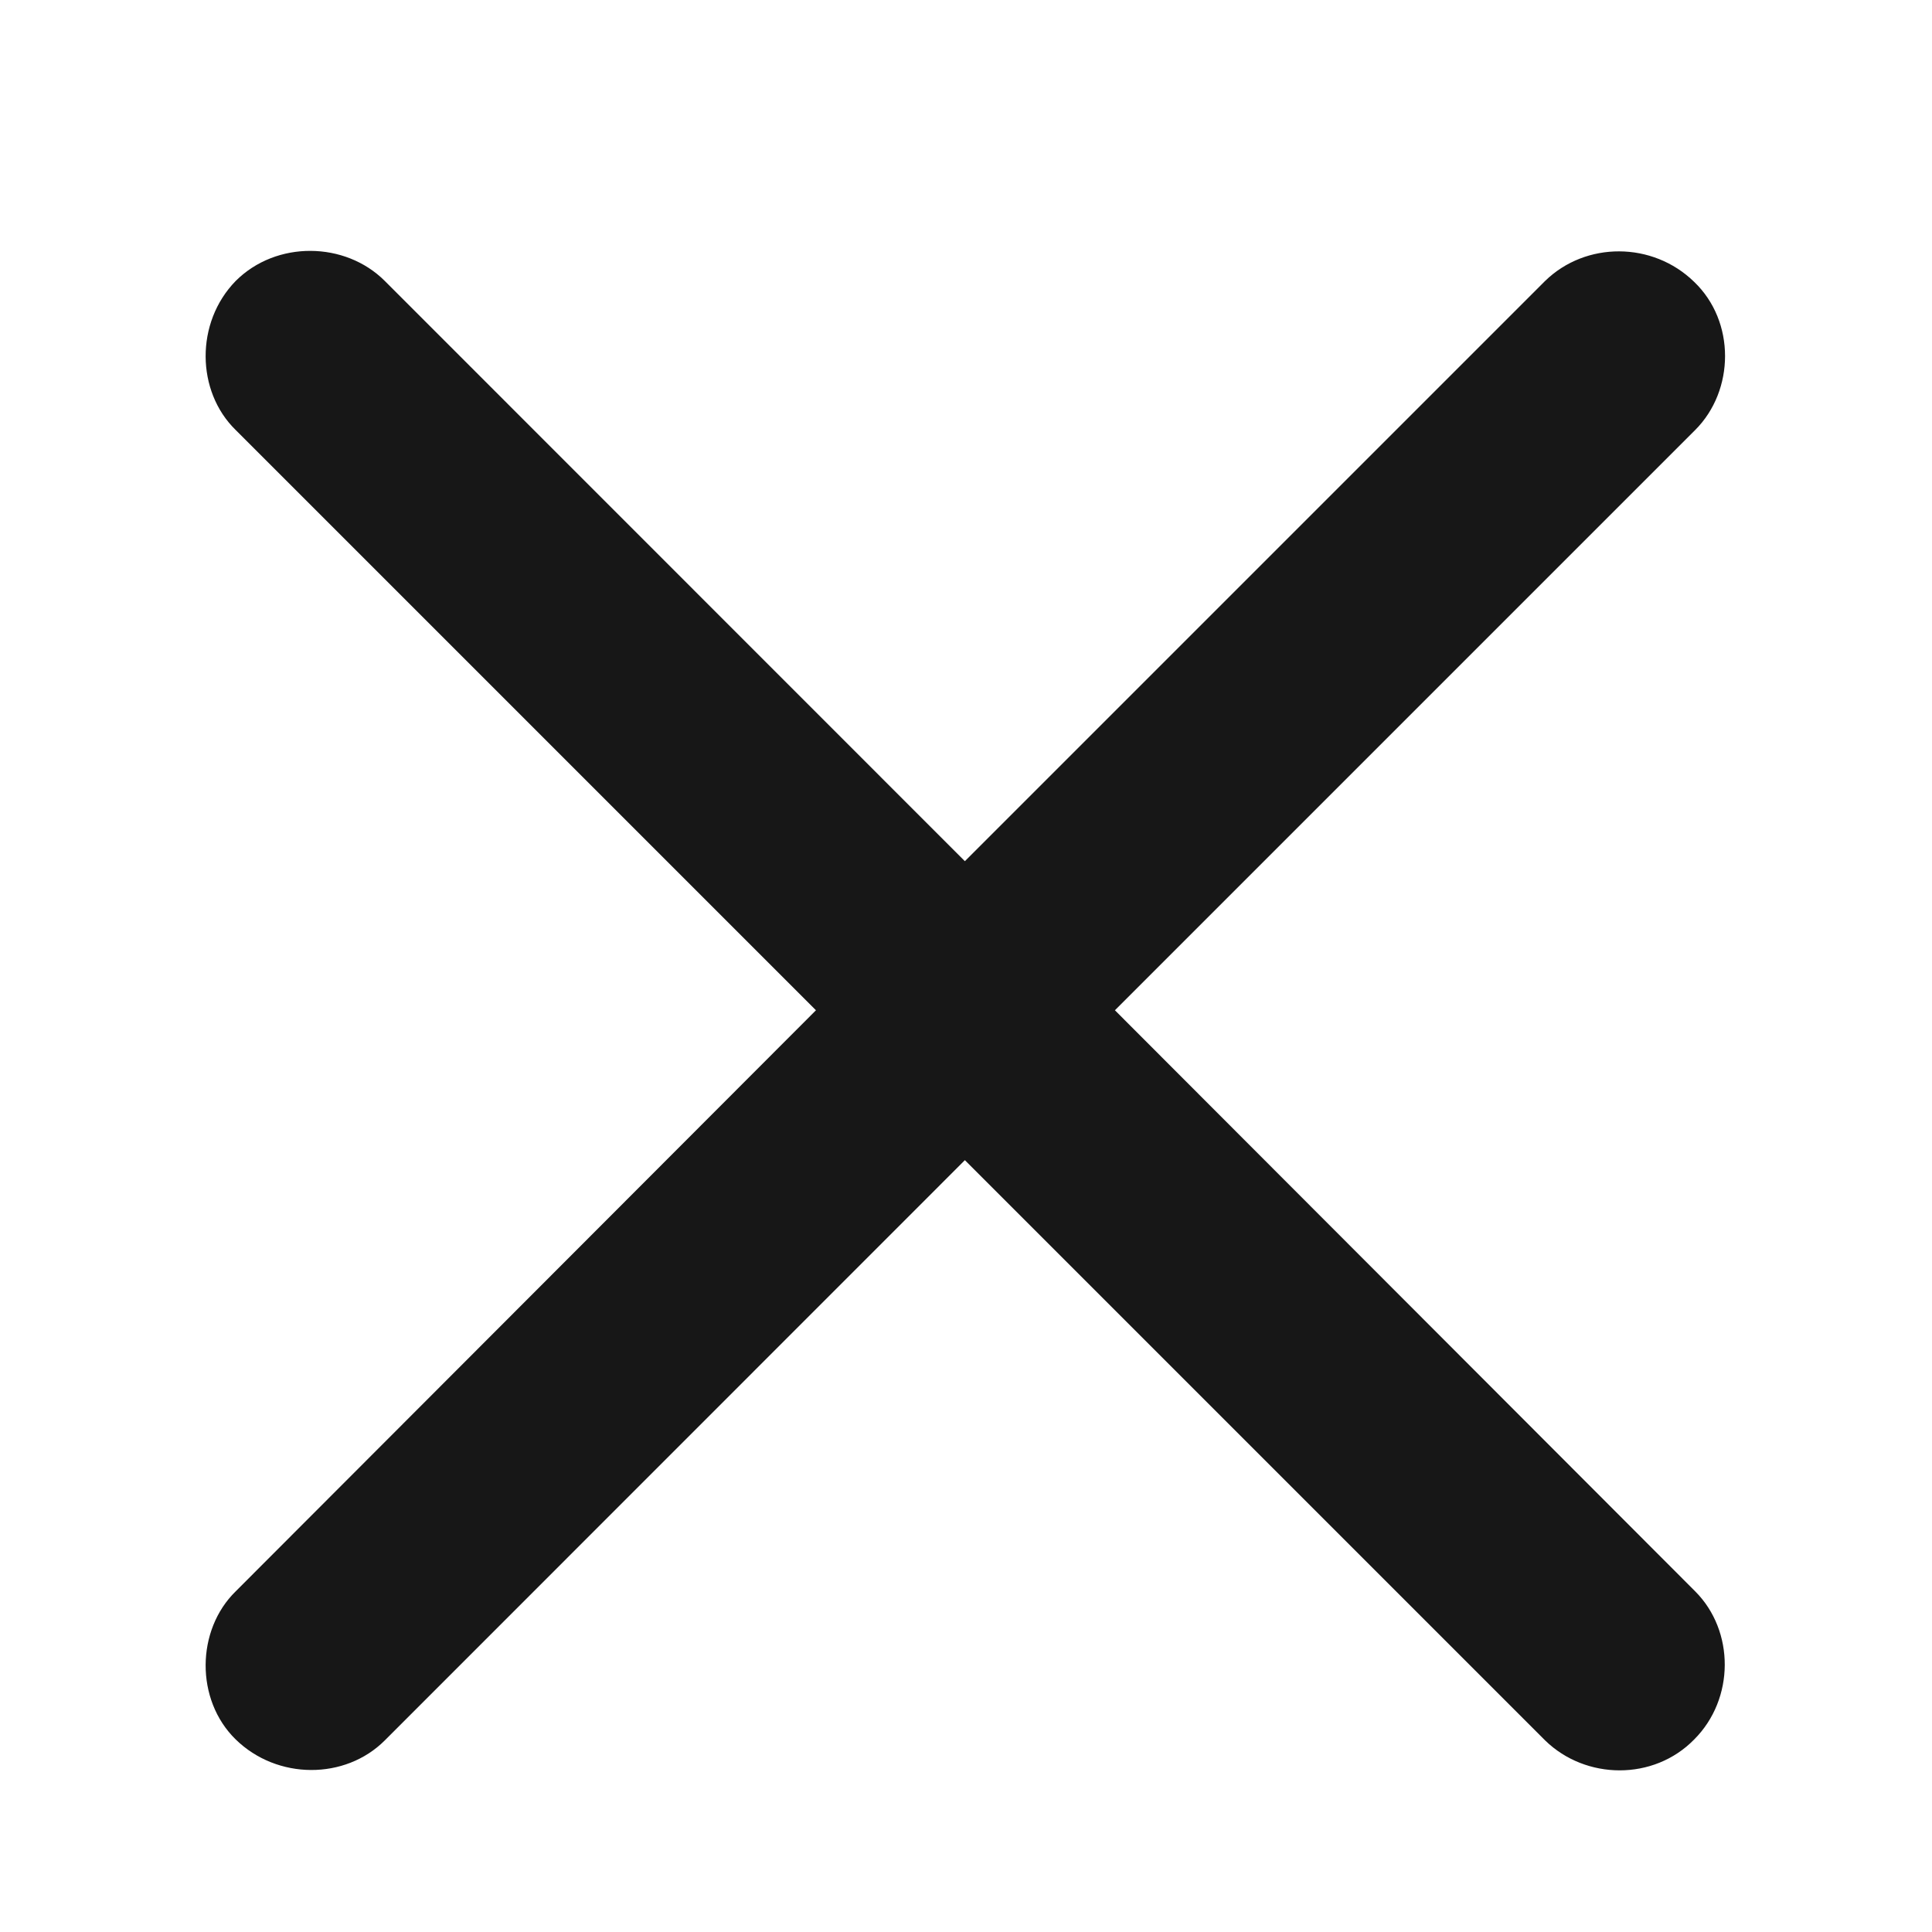 <svg xmlns="http://www.w3.org/2000/svg" width="12" height="12" viewBox="0 0 12 12" fill="none">
  <path d="M1.464 10.804C1.212 10.558 1.218 10.124 1.464 9.884L5.068 6.275L1.464 2.671C1.218 2.431 1.212 2.003 1.464 1.745C1.716 1.493 2.144 1.499 2.39 1.745L5.993 5.349L9.597 1.745C9.849 1.499 10.265 1.499 10.523 1.751C10.78 1.997 10.775 2.425 10.529 2.671L6.925 6.275L10.529 9.884C10.775 10.13 10.775 10.552 10.523 10.804C10.271 11.062 9.849 11.056 9.597 10.81L5.993 7.206L2.39 10.81C2.144 11.056 1.722 11.056 1.464 10.804Z" fill="#171717" />
</svg>